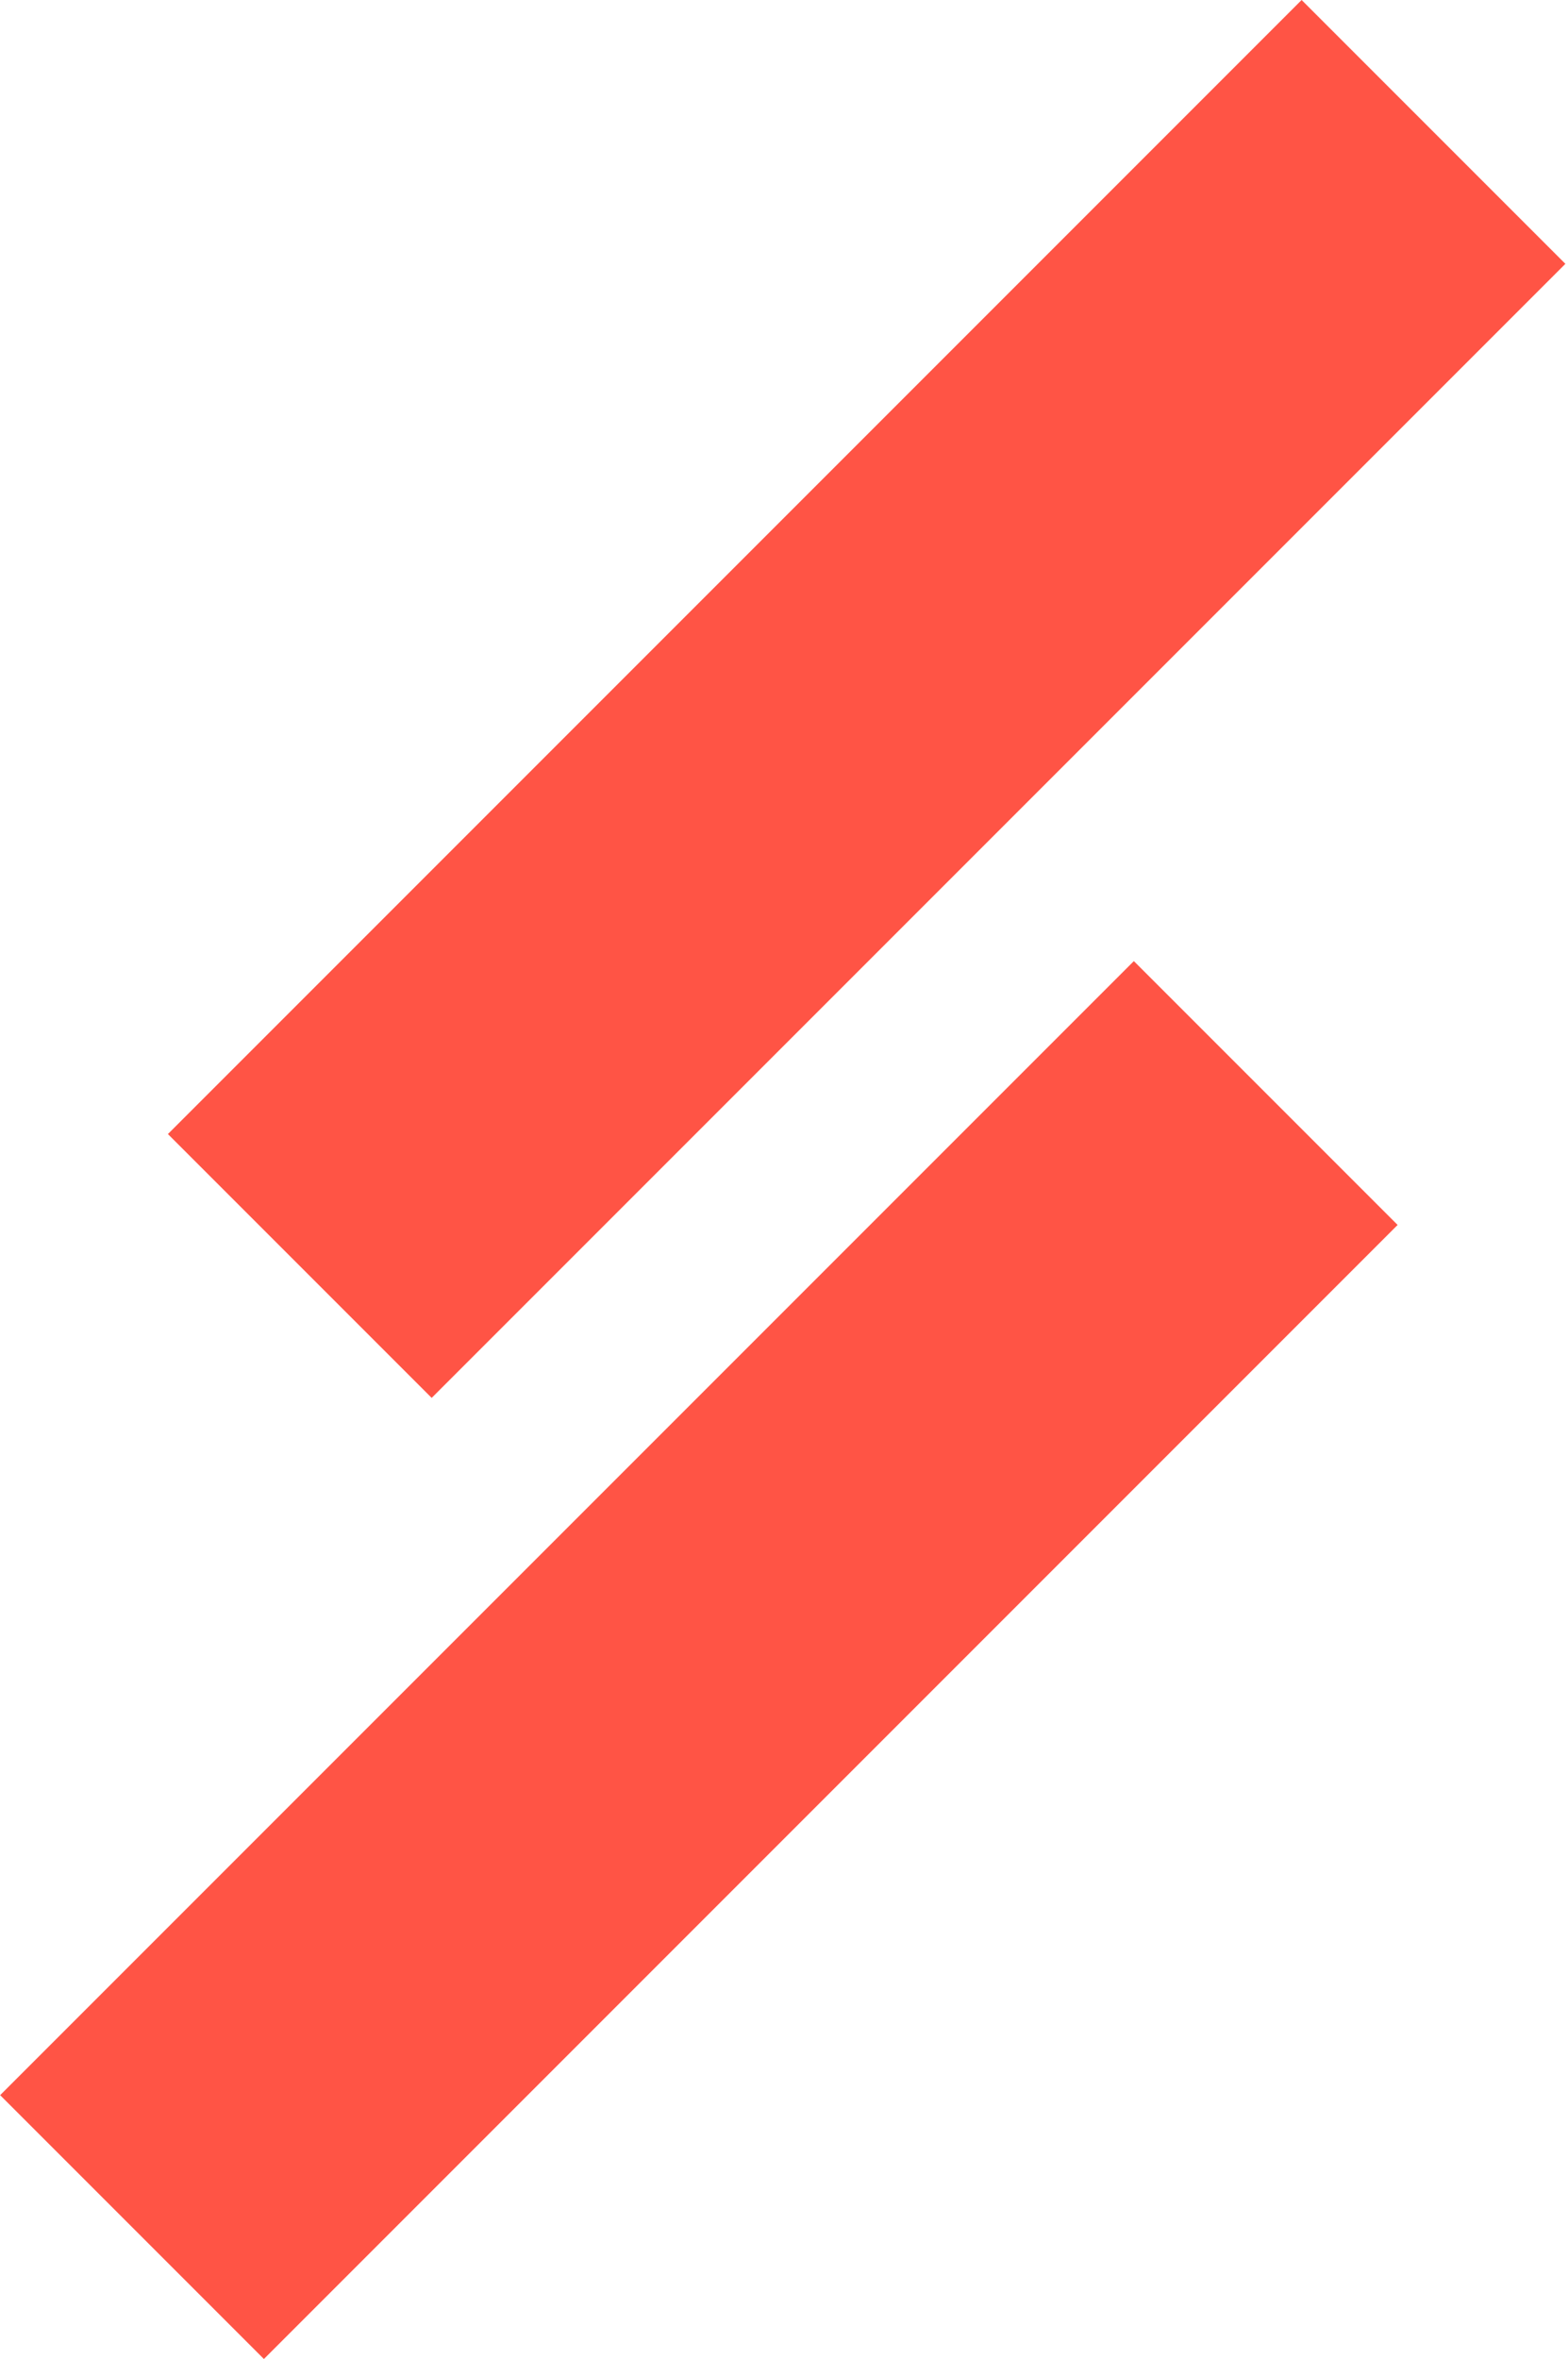 <svg width="246" height="370" viewBox="0 0 246 370" fill="none" xmlns="http://www.w3.org/2000/svg">
<path d="M204.207 -7.38854e-05L26.342 177.865L67.723 219.246L245.588 41.381L204.207 -7.38854e-05Z" fill="#FF5445"/>
<path d="M177.889 150.738L0.024 328.604L41.405 369.985L219.27 192.119L177.889 150.738Z" fill="#FF5445"/>
</svg>
